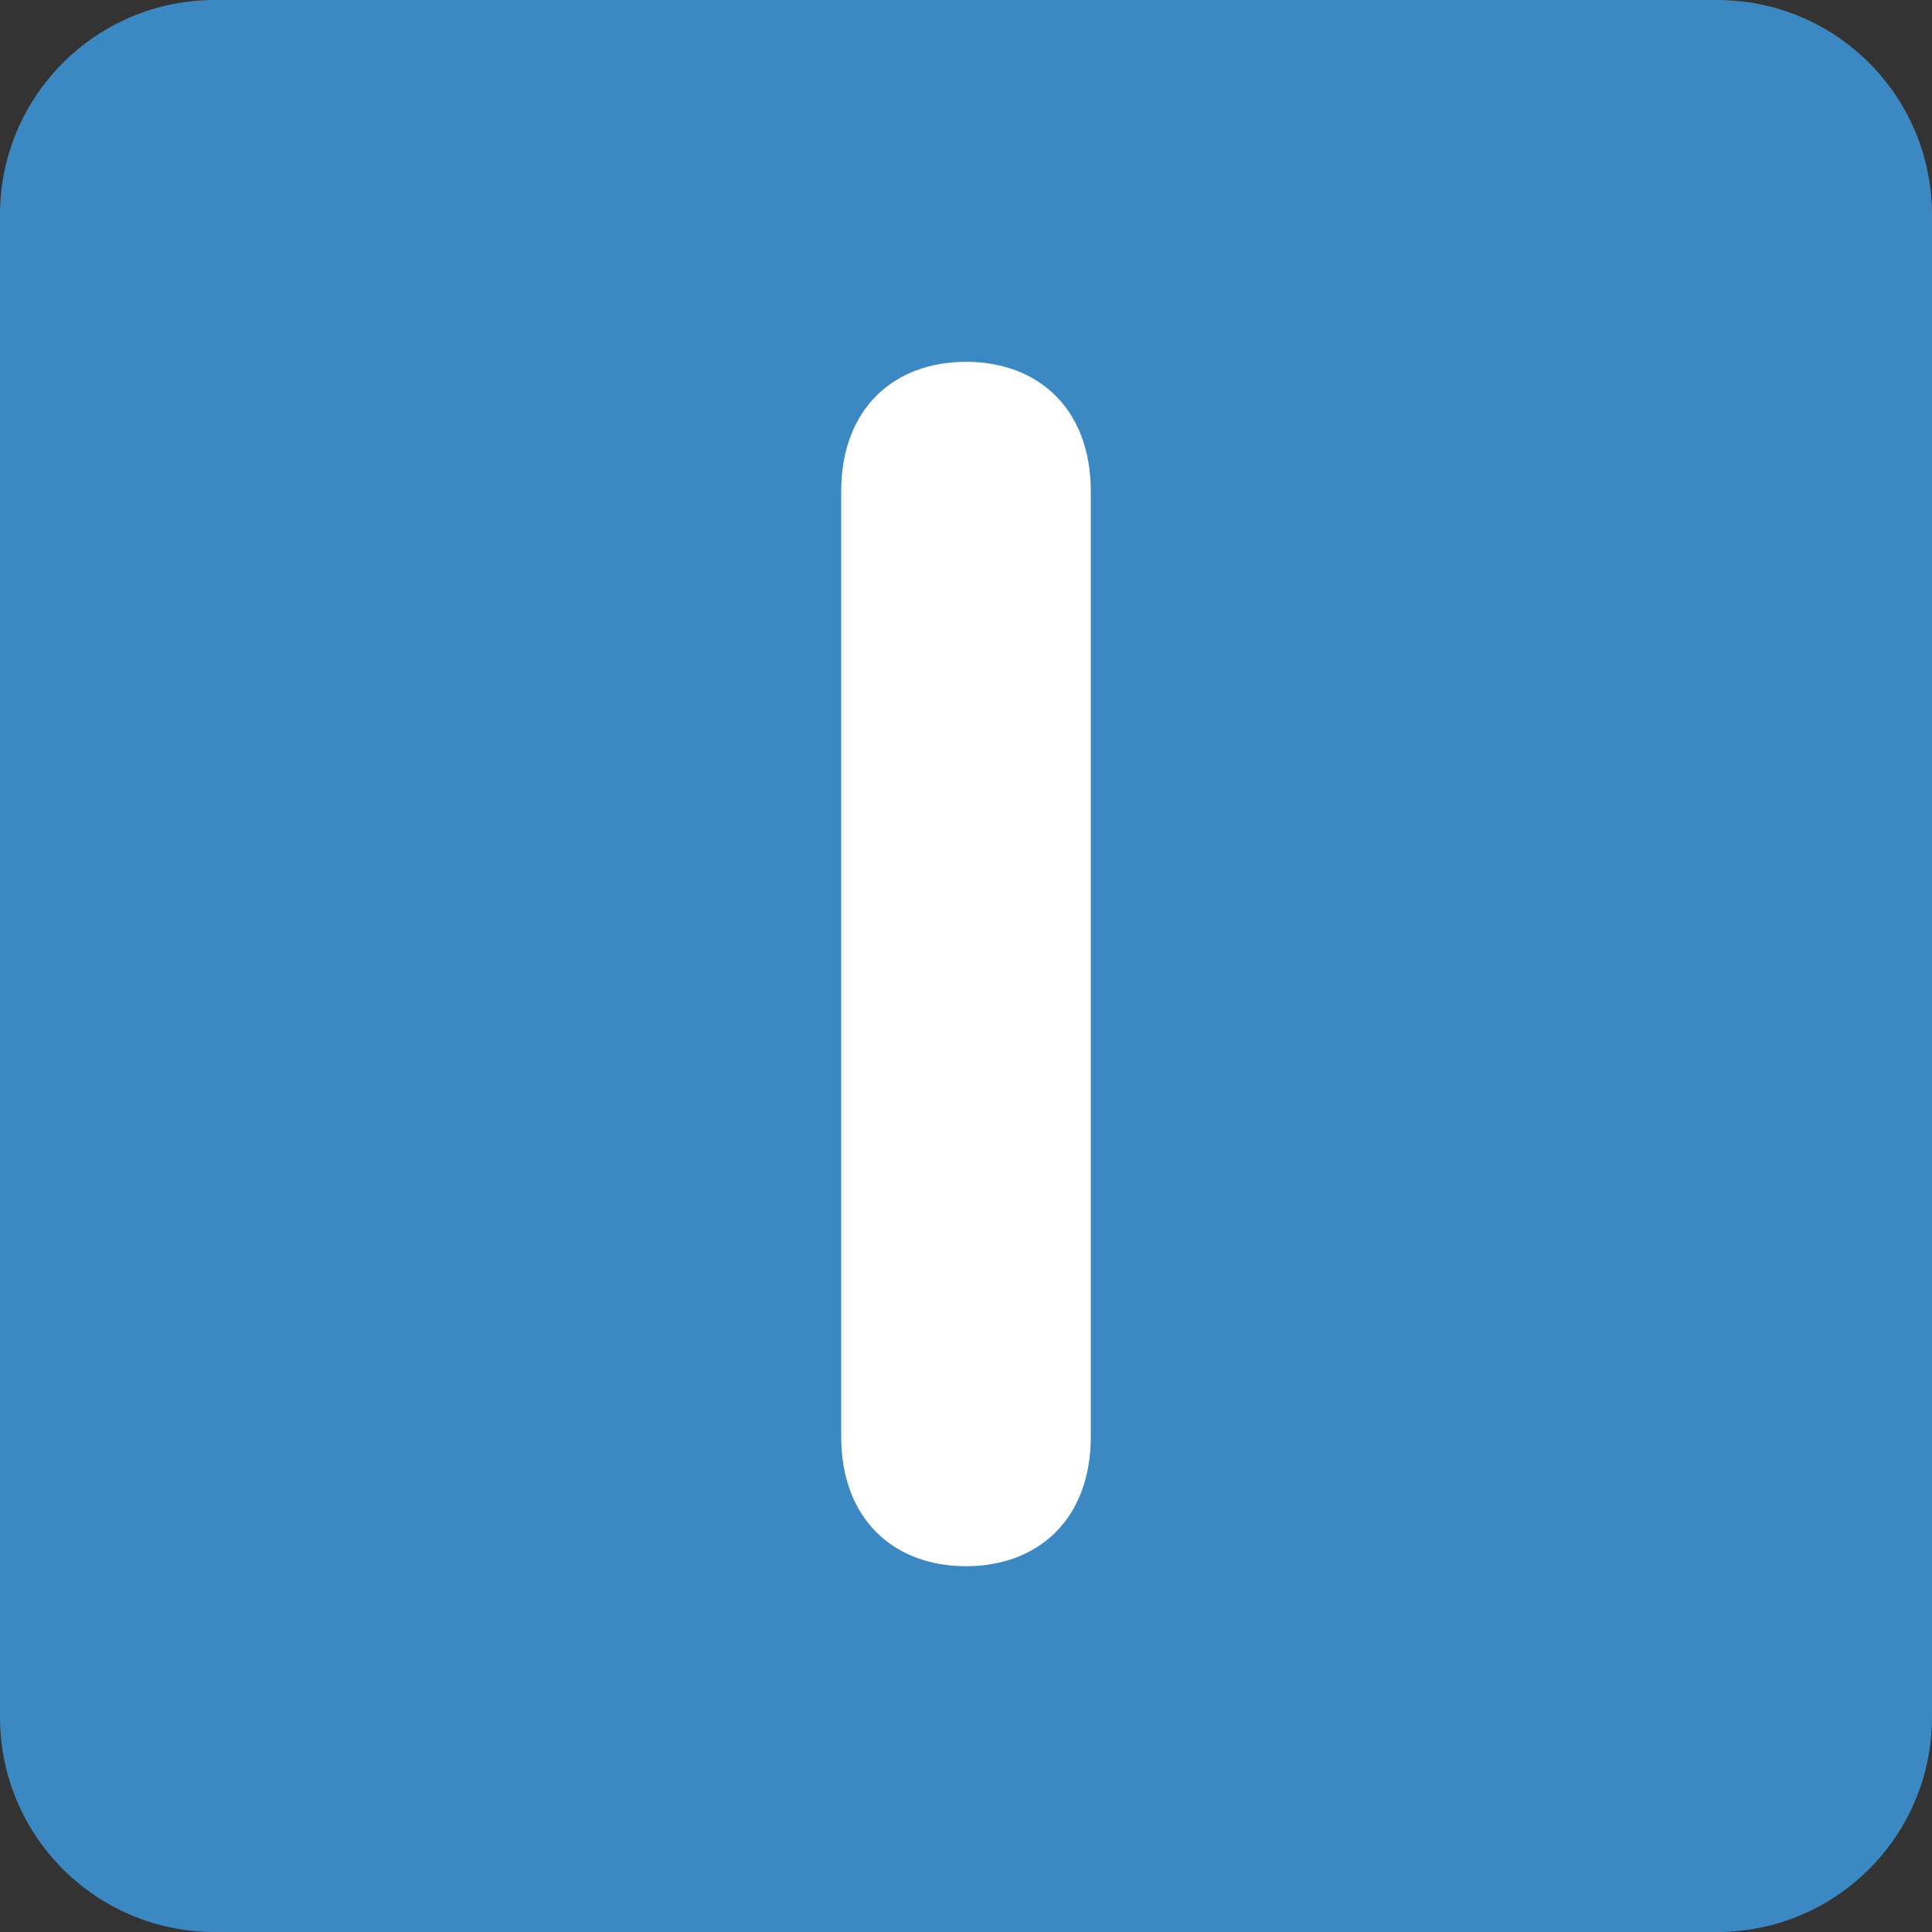 <?xml version="1.0" encoding="UTF-8"?>
<svg xmlns="http://www.w3.org/2000/svg" xmlns:xlink="http://www.w3.org/1999/xlink" width="15pt" height="15pt" viewBox="0 0 15 15" version="1.1">
<rect x="0" y="0" width="15" height="15" fill="#333333" stroke="none"/>
<g id="surface1">
<path style=" stroke:none;fill-rule:nonzero;fill:rgb(23.137%,53.333%,76.471%);fill-opacity:1;" d="M 15 13.332 C 15 14.254 14.254 15 13.332 15 L 1.668 15 C 0.746 15 0 14.254 0 13.332 L 0 1.668 C 0 0.746 0.746 0 1.668 0 L 13.332 0 C 14.254 0 15 0.746 15 1.668 Z M 15 13.332 "/>
<path style=" stroke:none;fill-rule:nonzero;fill:rgb(100%,100%,100%);fill-opacity:1;" d="M 6.531 3.816 C 6.531 3.168 6.945 2.809 7.5 2.809 C 8.055 2.809 8.469 3.168 8.469 3.816 L 8.469 11.152 C 8.469 11.801 8.055 12.16 7.5 12.16 C 6.945 12.16 6.531 11.801 6.531 11.152 Z M 6.531 3.816 "/>
</g>
</svg>
